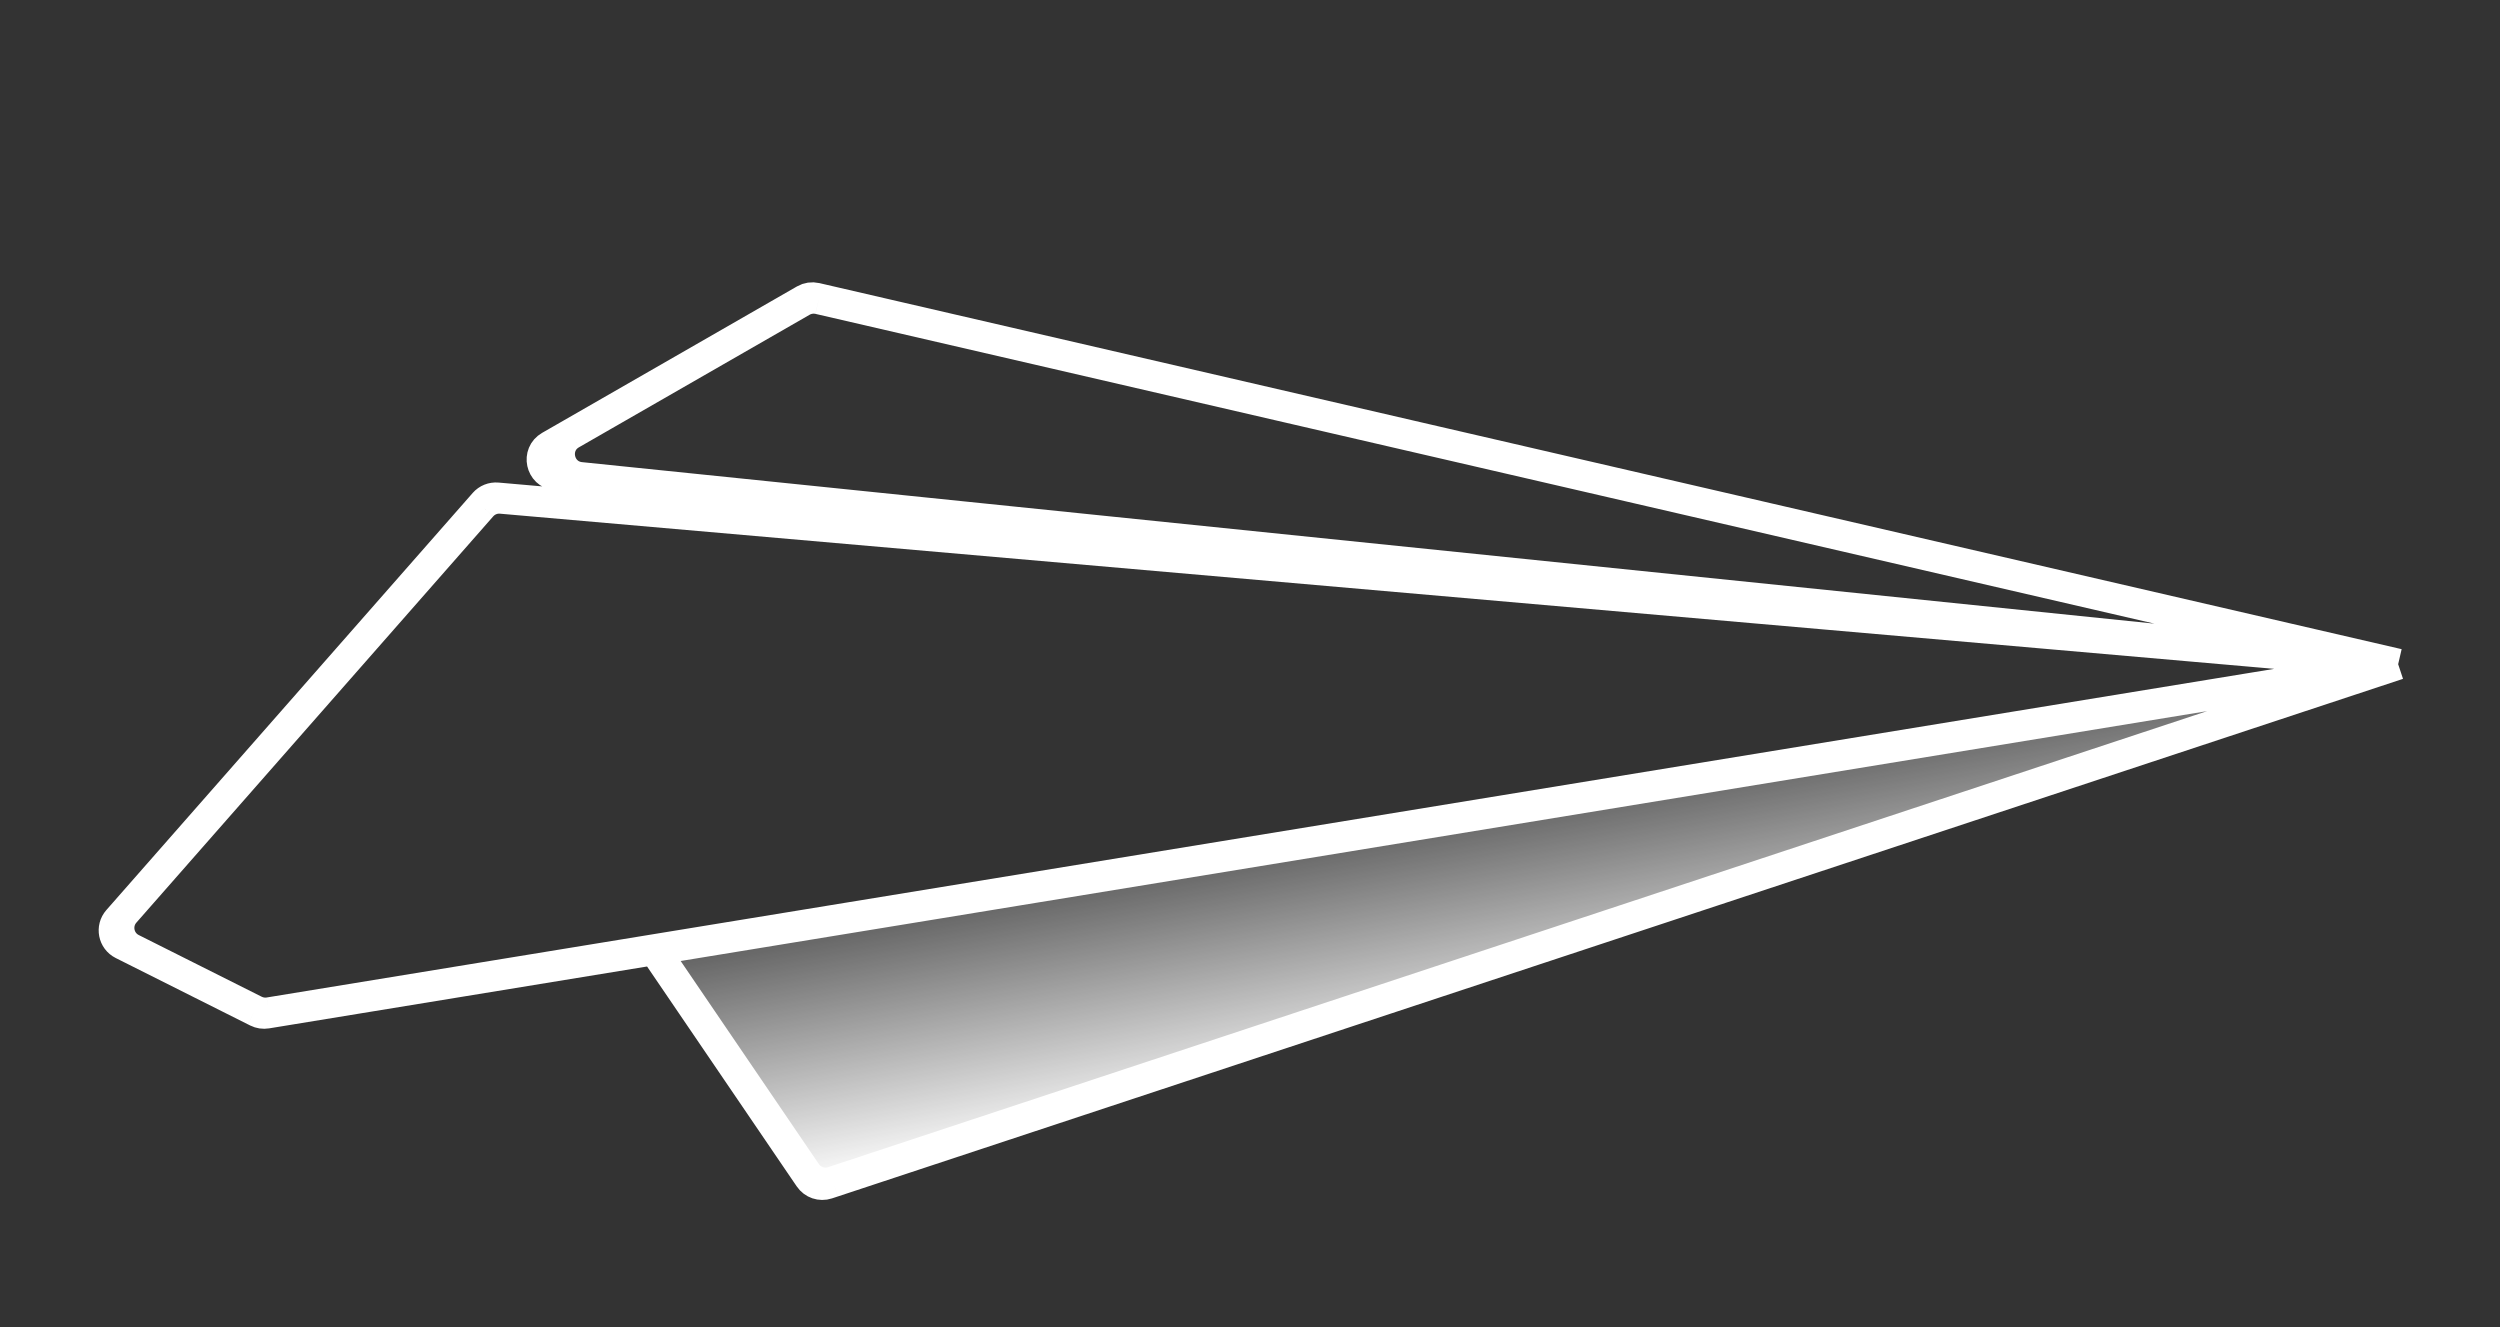 <svg width="162" height="86" viewBox="0 0 162 86" fill="none" xmlns="http://www.w3.org/2000/svg">
<rect x="0" y="0" width="162" height="86" fill="#333333" stroke="none"/>
<path fill-rule="evenodd" clip-rule="evenodd" d="M42.398 61.539L155.401 43.04L53.968 76.585C53.325 76.797 52.619 76.558 52.238 75.998L42.398 61.539Z" fill="url(#paint0_linear)"/>
<path d="M155.401 43.04L42.398 61.539M155.401 43.04L32.481 32.29M155.401 43.04L37.617 30.942M155.401 43.04L53.067 19.365M155.401 43.04L53.968 76.585M42.398 61.539L52.238 75.998M42.398 61.539L17.439 65.625M8.084 59.129L31.21 32.8M8.084 59.129C7.429 59.875 7.656 61.04 8.544 61.485M8.084 59.129L7.643 59.631C7.211 60.123 7.36 60.891 7.946 61.185L8.544 61.485M31.21 32.8C31.528 32.437 32 32.248 32.481 32.29M31.21 32.8L31.382 32.603C31.592 32.364 31.904 32.239 32.221 32.267L32.481 32.29M37.617 30.942C36.153 30.791 35.74 28.852 37.017 28.119M37.617 30.942L36.024 30.778C35.058 30.679 34.786 29.4 35.628 28.916L37.017 28.119M37.017 28.119L51.969 19.527M51.969 19.527C52.302 19.337 52.694 19.278 53.067 19.365M51.969 19.527L52.145 19.426C52.364 19.3 52.623 19.262 52.869 19.319L53.067 19.365M53.968 76.585C53.325 76.797 52.619 76.558 52.238 75.998M53.968 76.585L53.598 76.707C53.174 76.847 52.709 76.689 52.458 76.32L52.238 75.998M17.439 65.625C17.124 65.677 16.8 65.627 16.514 65.484M17.439 65.625L17.274 65.652C17.066 65.686 16.853 65.654 16.664 65.559L16.514 65.484M16.514 65.484L8.544 61.485" stroke="white" stroke-width="2"/>
<defs>
<linearGradient id="paint0_linear" x1="74.498" y1="15.259" x2="84.594" y2="71.223" gradientUnits="userSpaceOnUse">
<stop offset="0.625" stop-color="white" stop-opacity="0"/>
<stop offset="1" stop-color="white"/>
</linearGradient>
</defs>
</svg>
